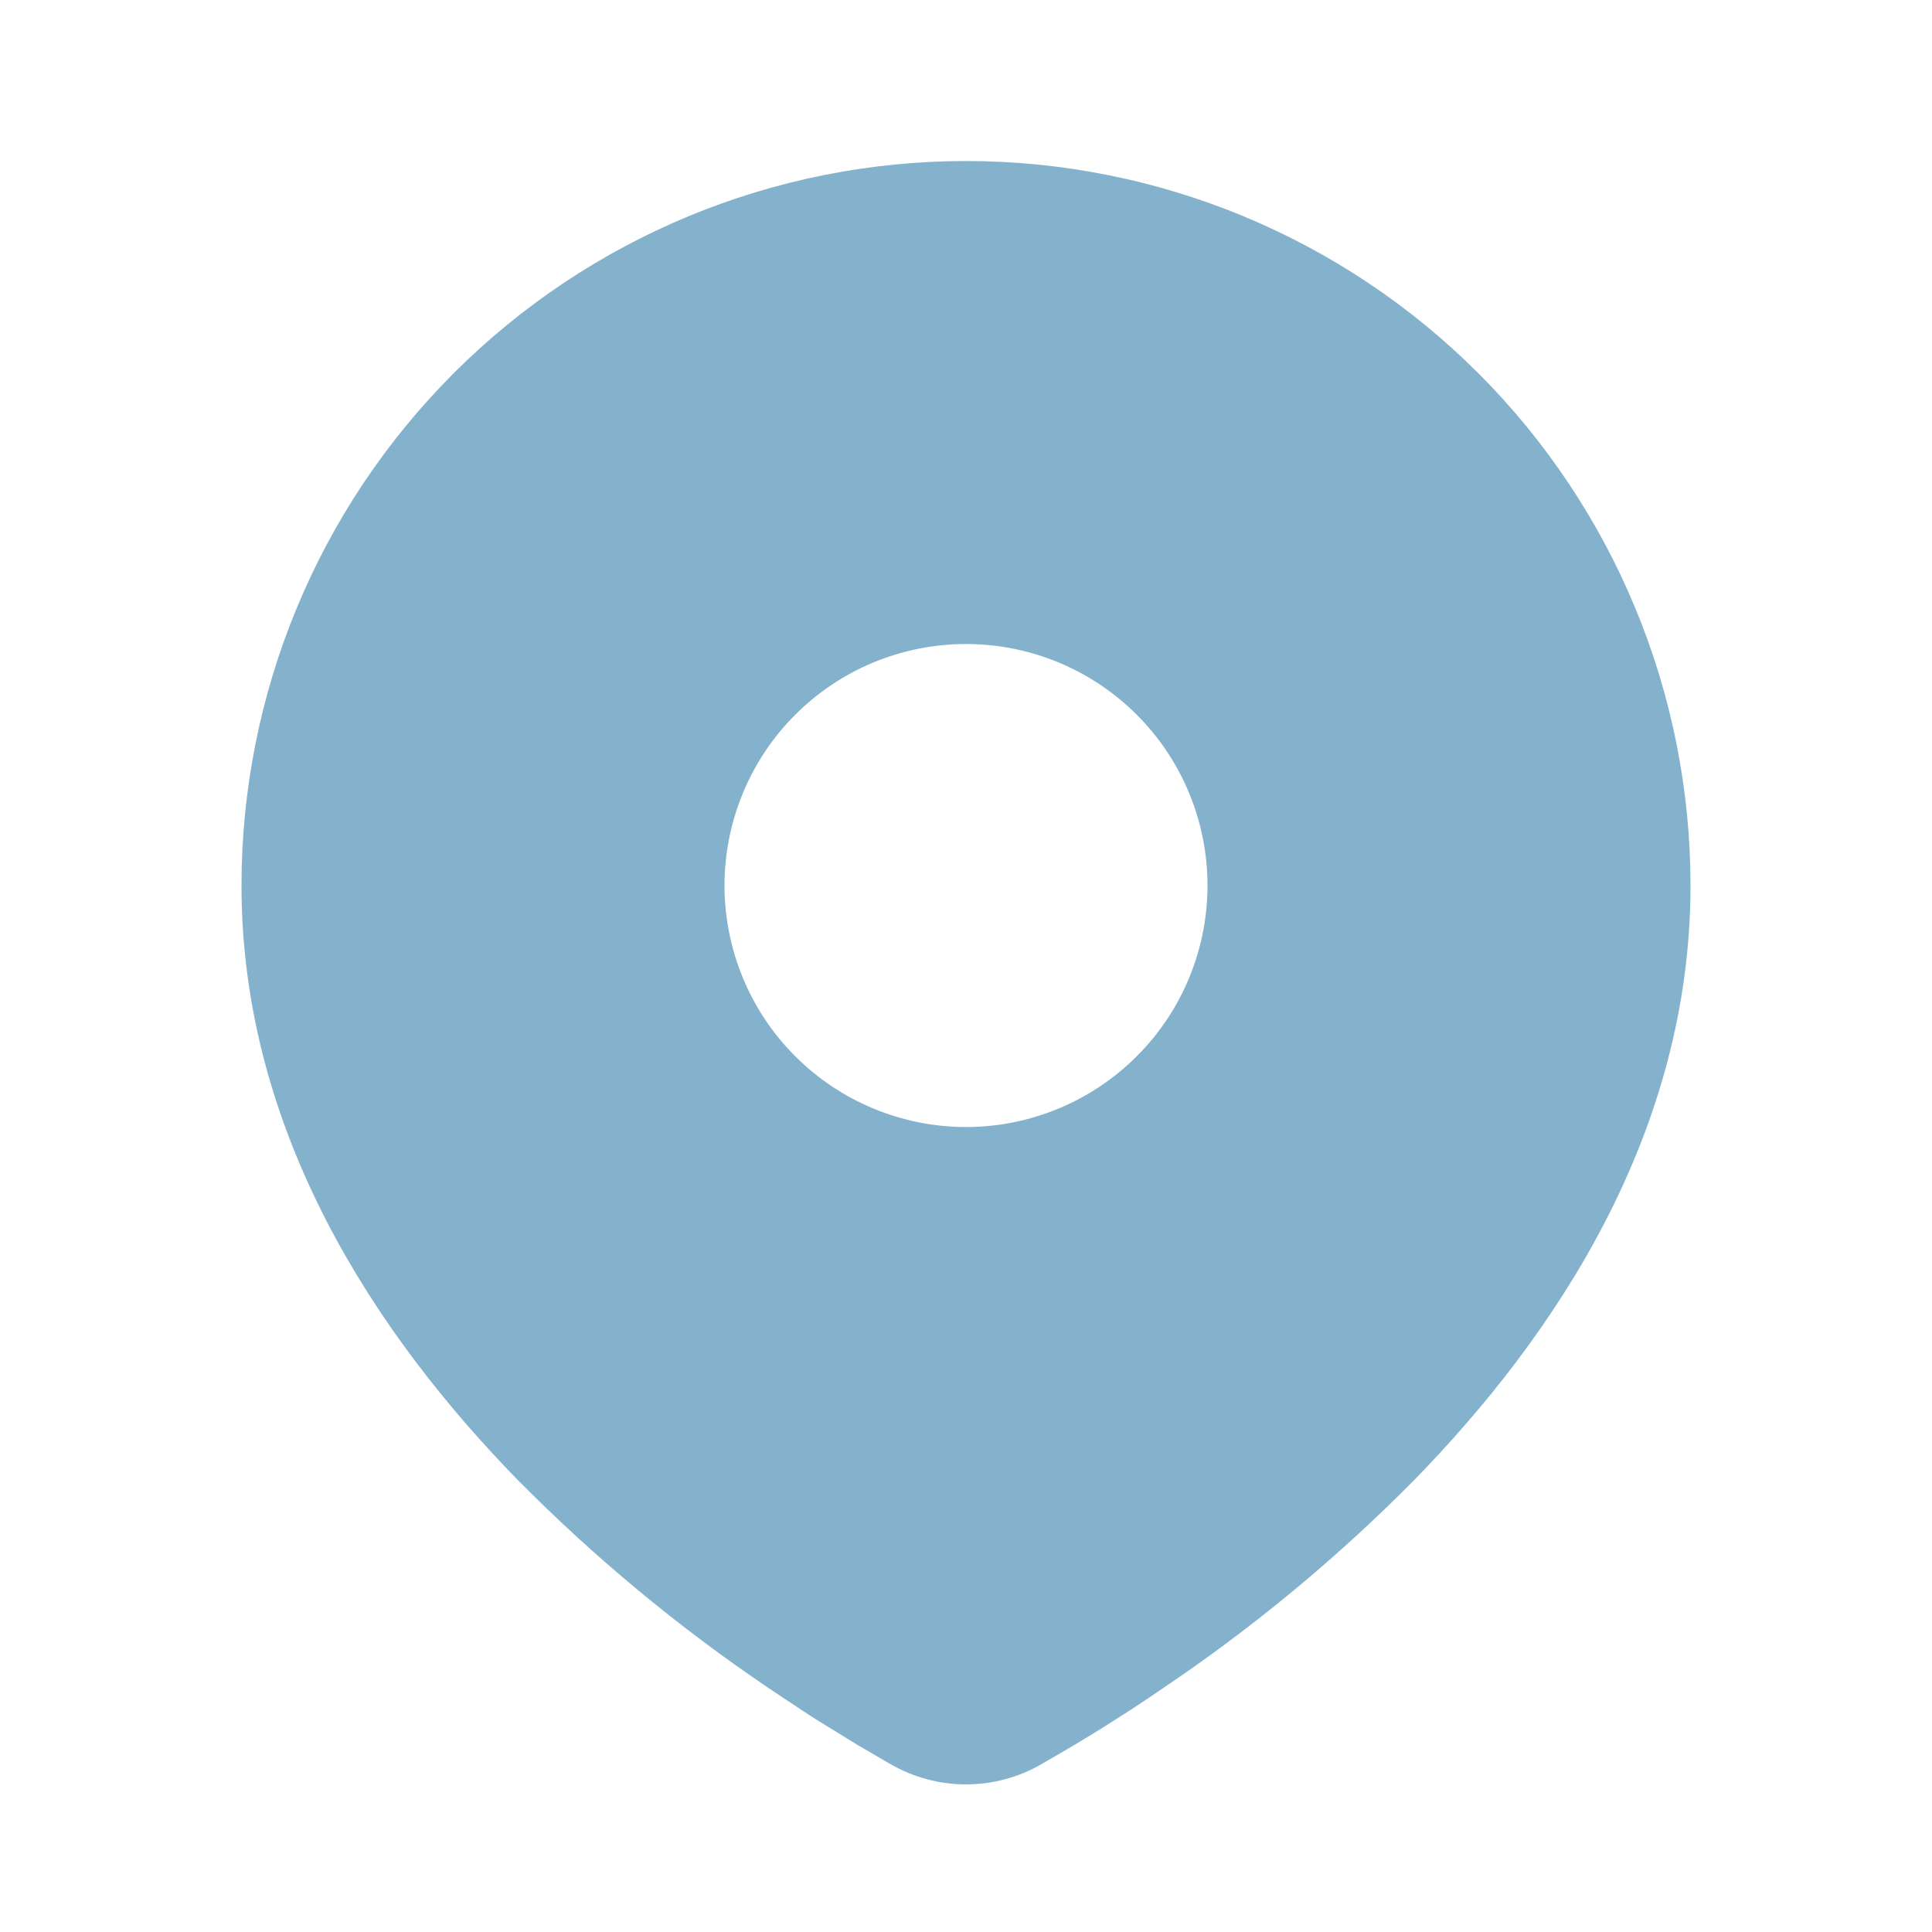 <svg width="32" height="32" viewBox="0 0 32 32" fill="none" xmlns="http://www.w3.org/2000/svg">
<g clip-path="url(#clip0_448_937)">
<path d="M16 2.667C19.183 2.667 22.235 3.931 24.485 6.181C26.736 8.432 28 11.484 28 14.667C28 18.765 25.765 22.12 23.411 24.527C22.234 25.716 20.95 26.794 19.576 27.748L19.008 28.135L18.741 28.312L18.239 28.632L17.791 28.905L17.236 29.228C16.859 29.442 16.433 29.555 16 29.555C15.567 29.555 15.141 29.442 14.764 29.228L14.209 28.905L13.516 28.479L13.26 28.312L12.713 27.948C11.231 26.945 9.849 25.799 8.589 24.527C6.235 22.119 4 18.765 4 14.667C4 11.484 5.264 8.432 7.515 6.181C9.765 3.931 12.817 2.667 16 2.667ZM16 10.667C15.475 10.667 14.955 10.77 14.469 10.971C13.984 11.172 13.543 11.467 13.172 11.838C12.8 12.21 12.505 12.651 12.305 13.136C12.104 13.621 12 14.142 12 14.667C12 15.192 12.104 15.712 12.305 16.198C12.505 16.683 12.8 17.124 13.172 17.495C13.543 17.867 13.984 18.161 14.469 18.362C14.955 18.563 15.475 18.667 16 18.667C17.061 18.667 18.078 18.245 18.828 17.495C19.579 16.745 20 15.728 20 14.667C20 13.606 19.579 12.588 18.828 11.838C18.078 11.088 17.061 10.667 16 10.667Z" fill="#84B2CD"/>
</g>
<defs>
<clipPath id="clip0_448_937">
<rect width="32" height="32" fill="white"/>
</clipPath>
</defs>
</svg>
